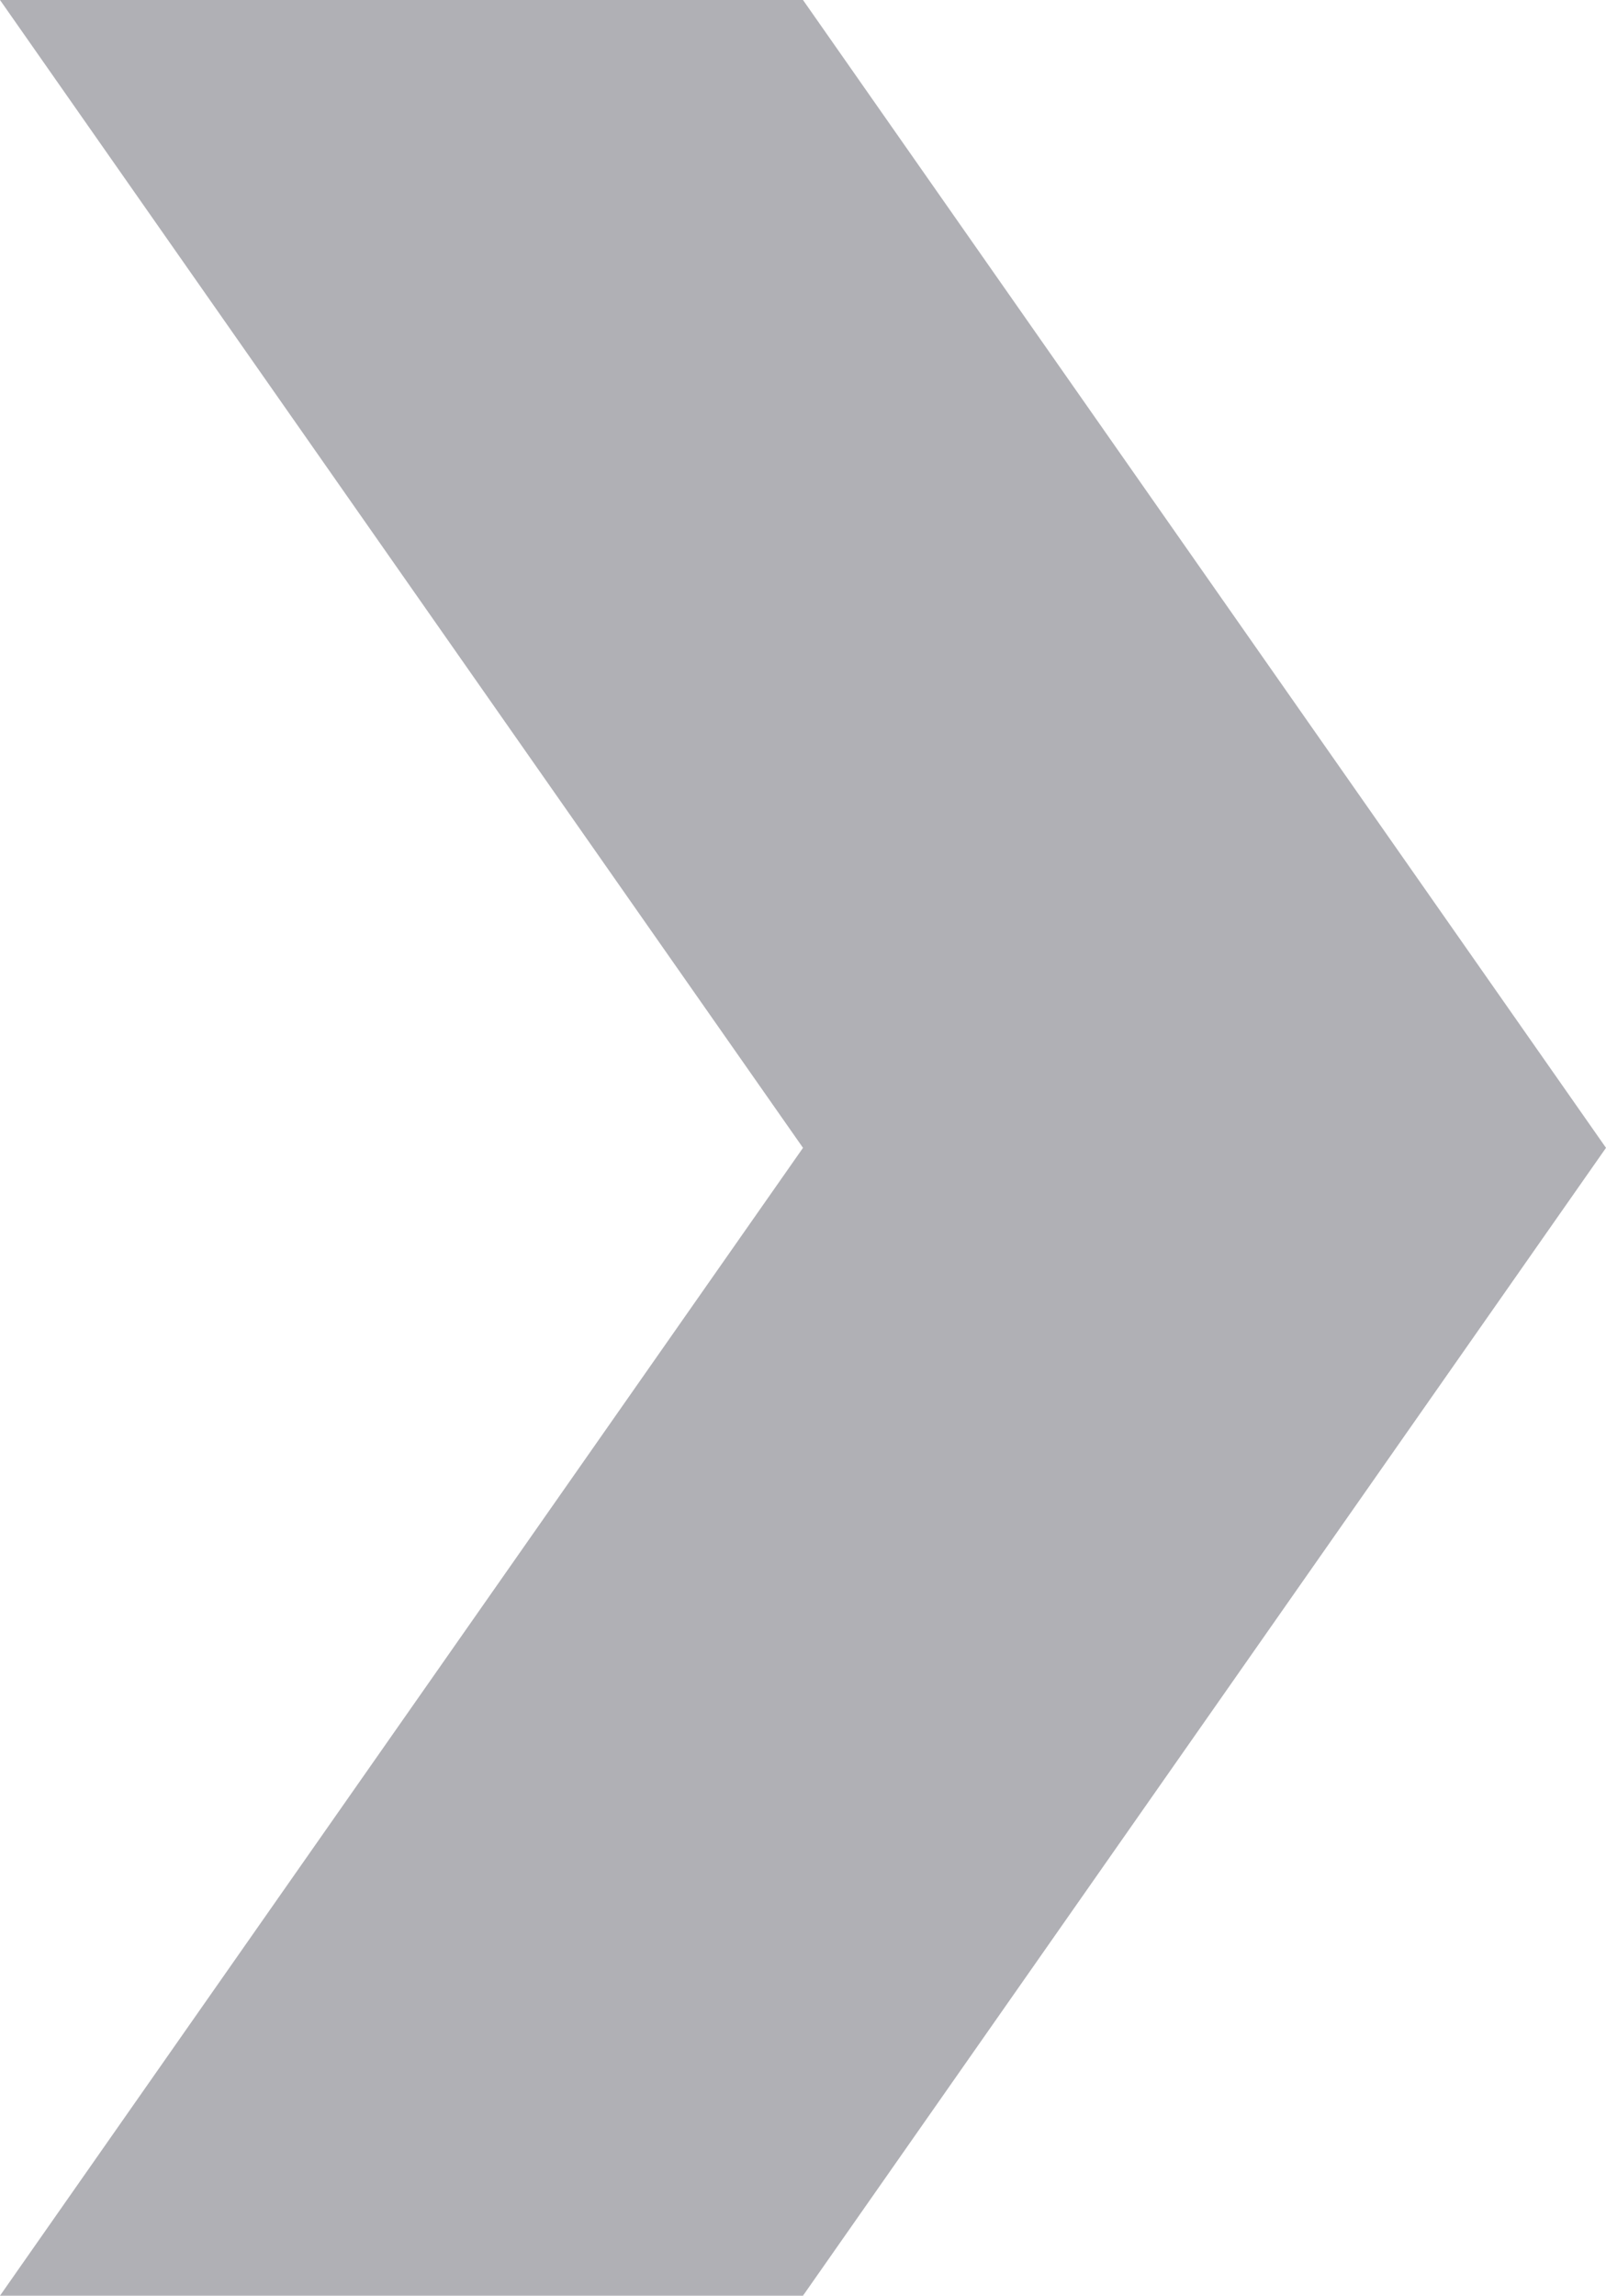 <?xml version="1.0" encoding="utf-8"?>
<!-- Generator: Adobe Illustrator 16.0.3, SVG Export Plug-In . SVG Version: 6.00 Build 0)  -->
<!DOCTYPE svg PUBLIC "-//W3C//DTD SVG 1.1//EN" "http://www.w3.org/Graphics/SVG/1.1/DTD/svg11.dtd">
<svg version="1.1" id="Capa_1" xmlns="http://www.w3.org/2000/svg" xmlns:xlink="http://www.w3.org/1999/xlink" x="0px" y="0px"
	 width="56.836px" height="81.196px" viewBox="0 0 56.836 81.196" enable-background="new 0 0 56.836 81.196" xml:space="preserve">
<polygon fill="#B0B0B5" points="0,0 28.418,0 56.836,40.598 28.418,81.196 0,81.196 28.418,40.598 "/>
</svg>
